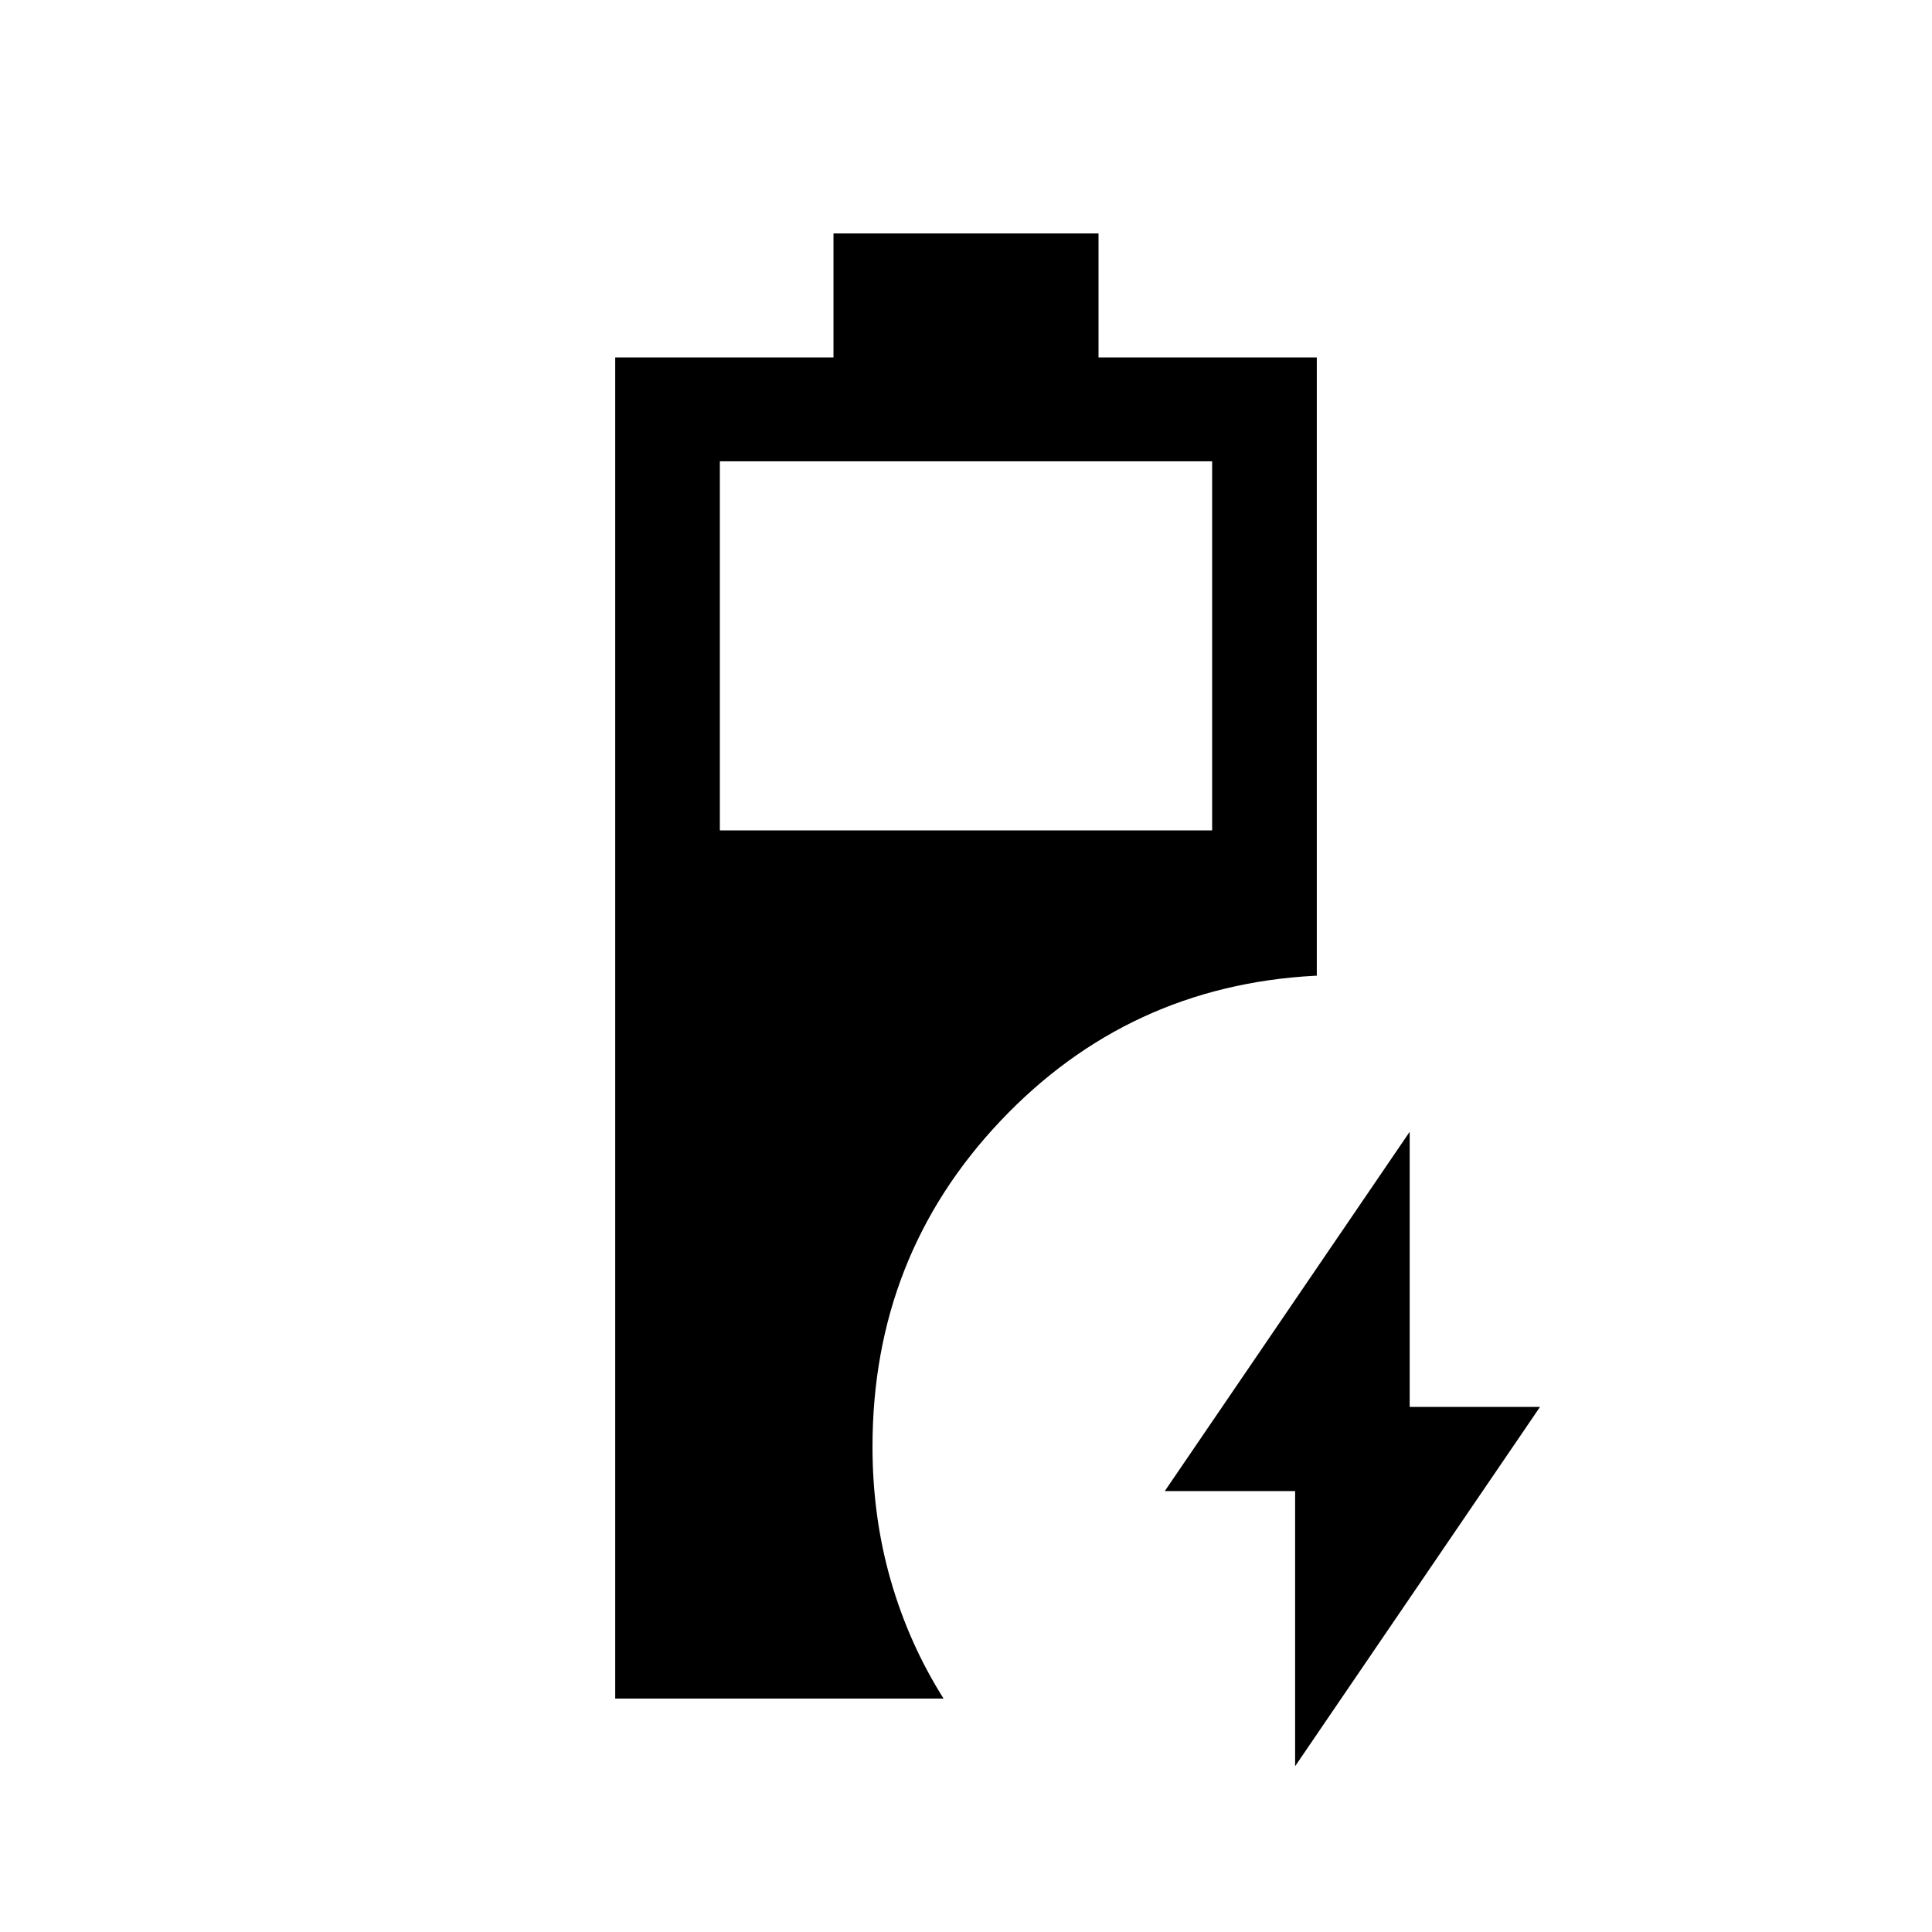 <svg xmlns="http://www.w3.org/2000/svg" height="20" viewBox="0 -960 960 960" width="20"><path d="M305.694-116.001v-666.383h108.46v-61.615h131.692v61.615h108.46v307.23h-1q-92.691 5.001-156.229 72.193-63.538 67.192-63.538 161.807 0 34.815 9.038 66.33t26.268 58.823H305.694Zm51.998-431.383h244.616V-730.77H357.692v183.386ZM643.539-82.385v-136.692h-64.768l121.69-178.538v136.692h64.768L643.539-82.385Z"/></svg>